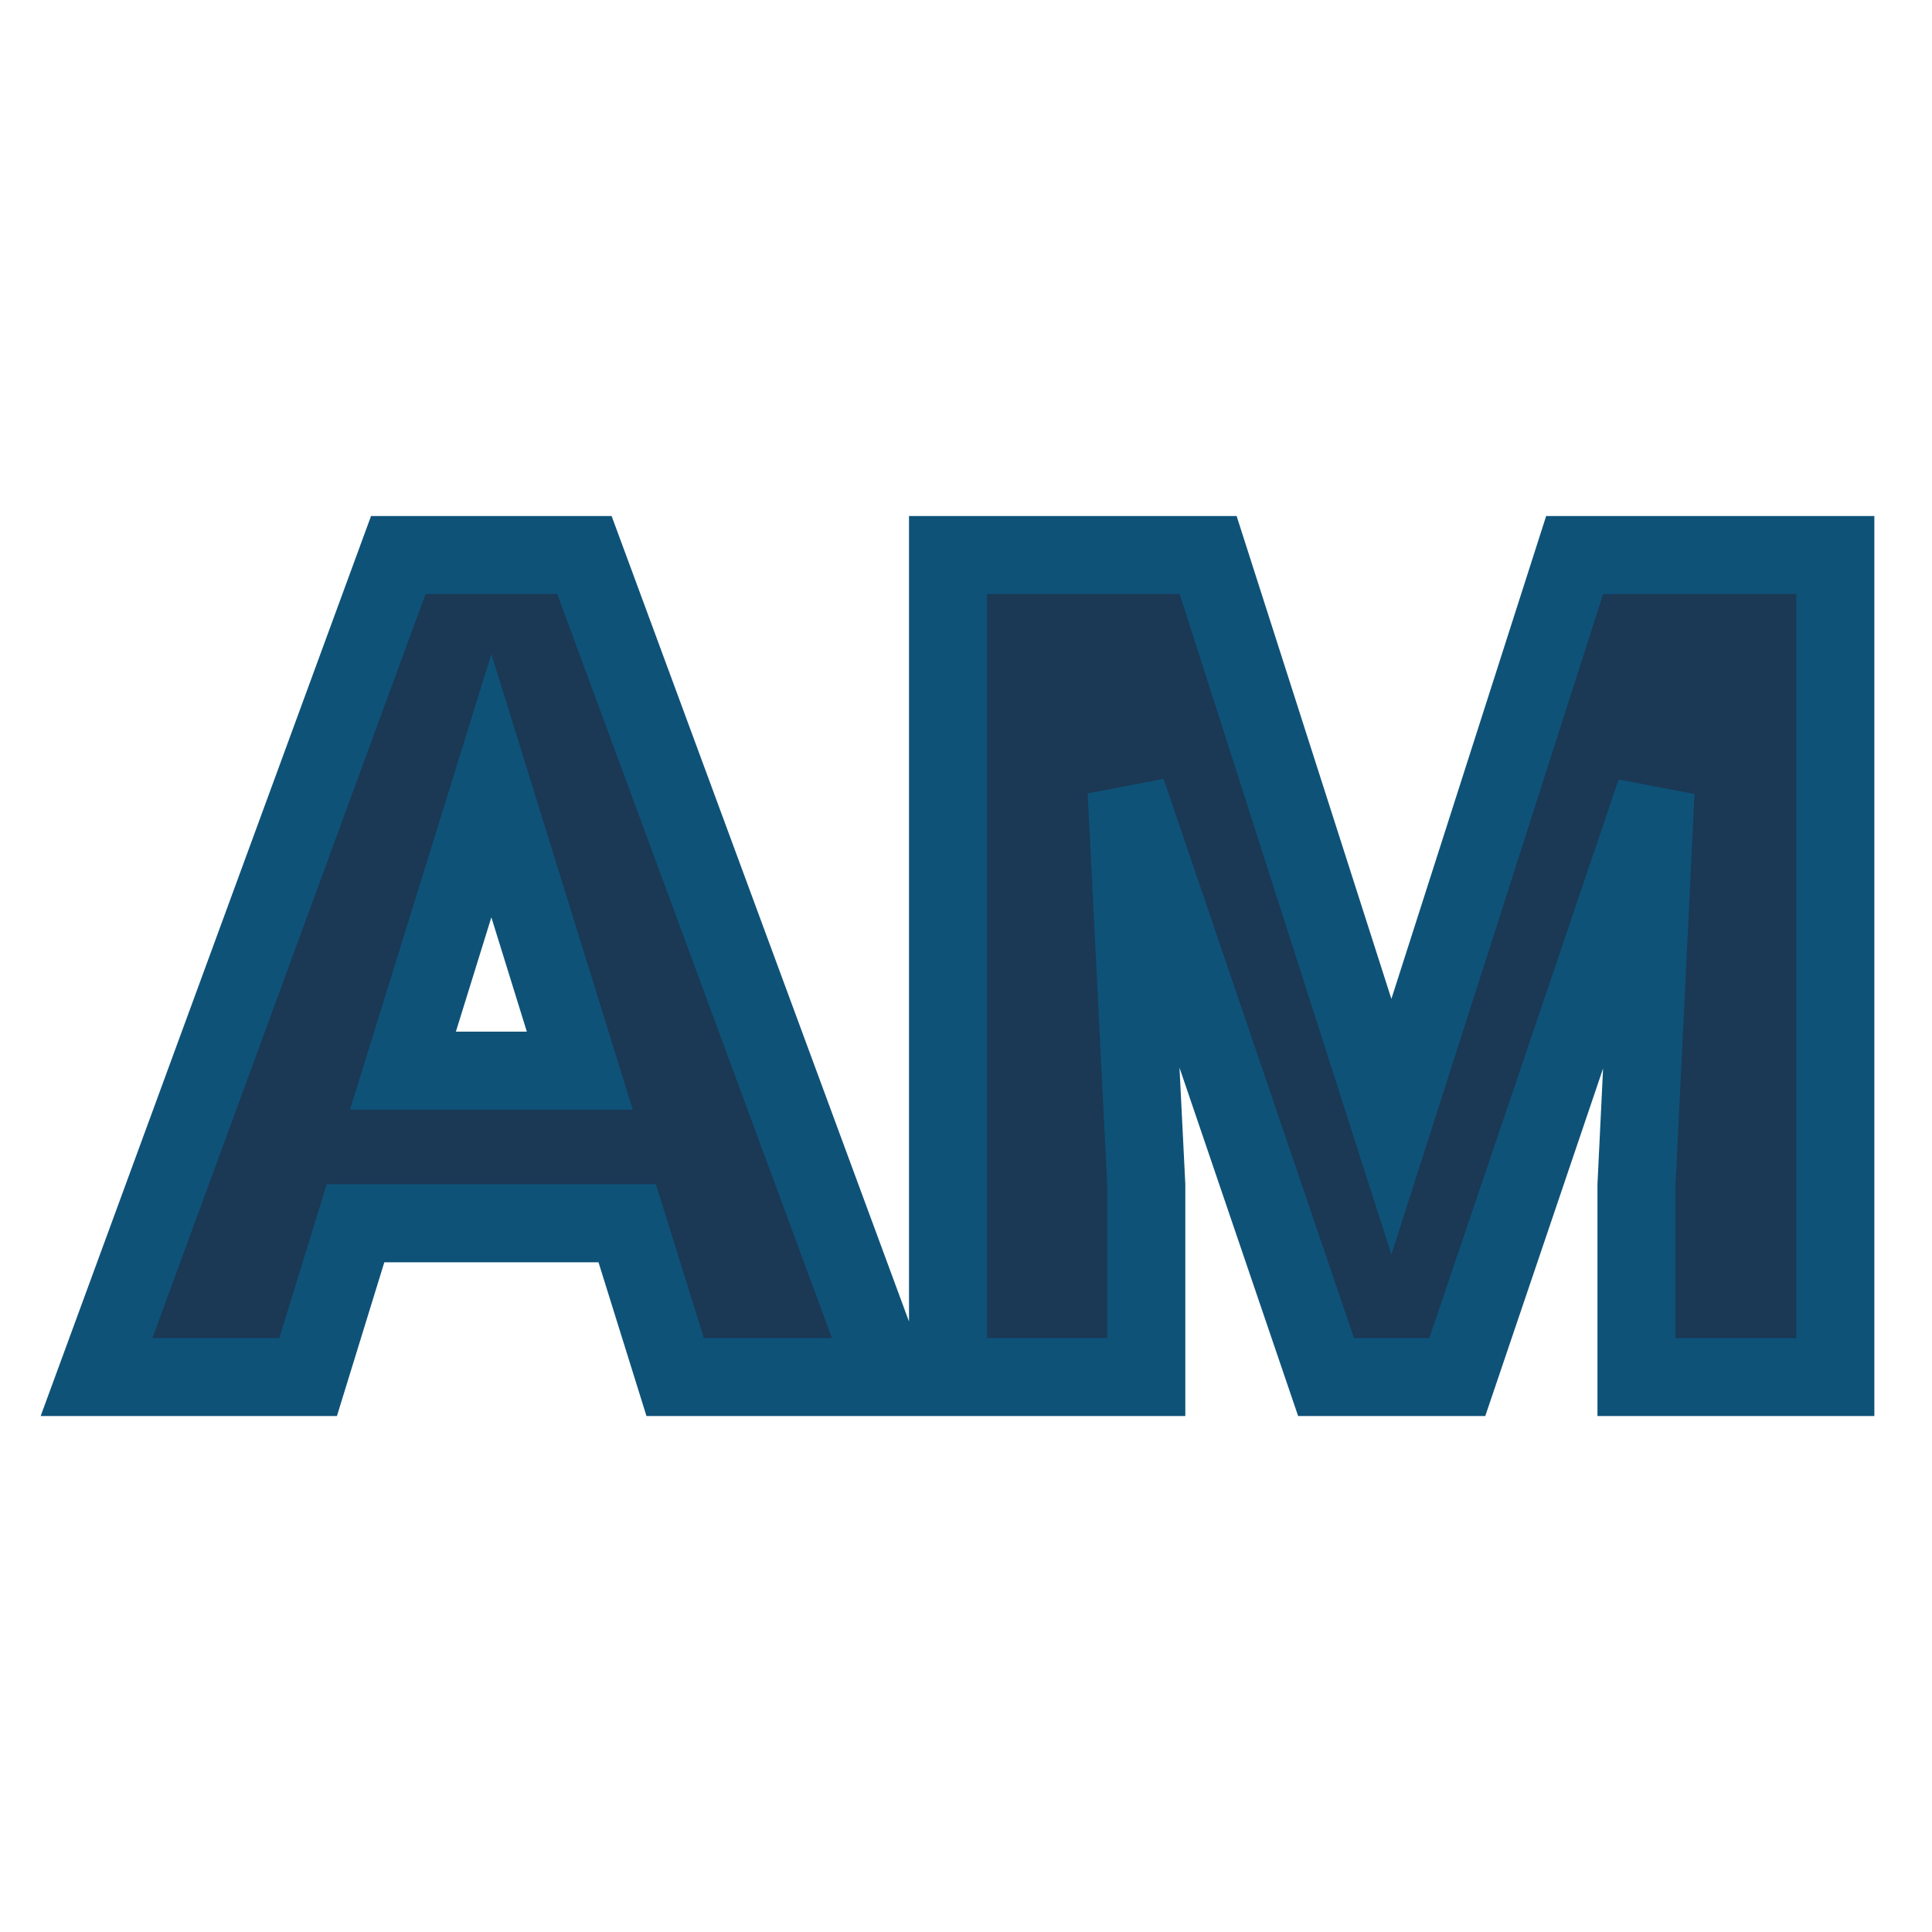 <svg xmlns="http://www.w3.org/2000/svg" version="1.1" xmlns:xlink="http://www.w3.org/1999/xlink" viewBox="0 0 200 200"><rect width="200" height="200" fill="url('#gradient')"></rect><defs><linearGradient id="gradient" gradientTransform="rotate(45 0.5 0.5)"><stop offset="0%" stop-color="#ffffff"></stop><stop offset="100%" stop-color="#ffffff"></stop></linearGradient></defs><g><g fill="#1b3855" transform="matrix(5.984,0,0,5.984,10.174,142.549)" stroke="#0e5278" stroke-width="1.35"><path d="M9.98 0L9.15-2.66L4.45-2.66L3.63 0L-0.03 0L5.19-14.22L8.41-14.22L13.66 0L9.98 0ZM6.80-10.23L5.27-5.30L8.33-5.30L6.80-10.23ZM14.70-14.22L19.20-14.22L22.37-4.33L25.54-14.22L30.05-14.22L30.05 0L26.61 0L26.61-3.32L26.94-10.12L23.51 0L21.24 0L17.79-10.13L18.13-3.32L18.13 0L14.70 0L14.70-14.22Z"></path></g></g></svg>